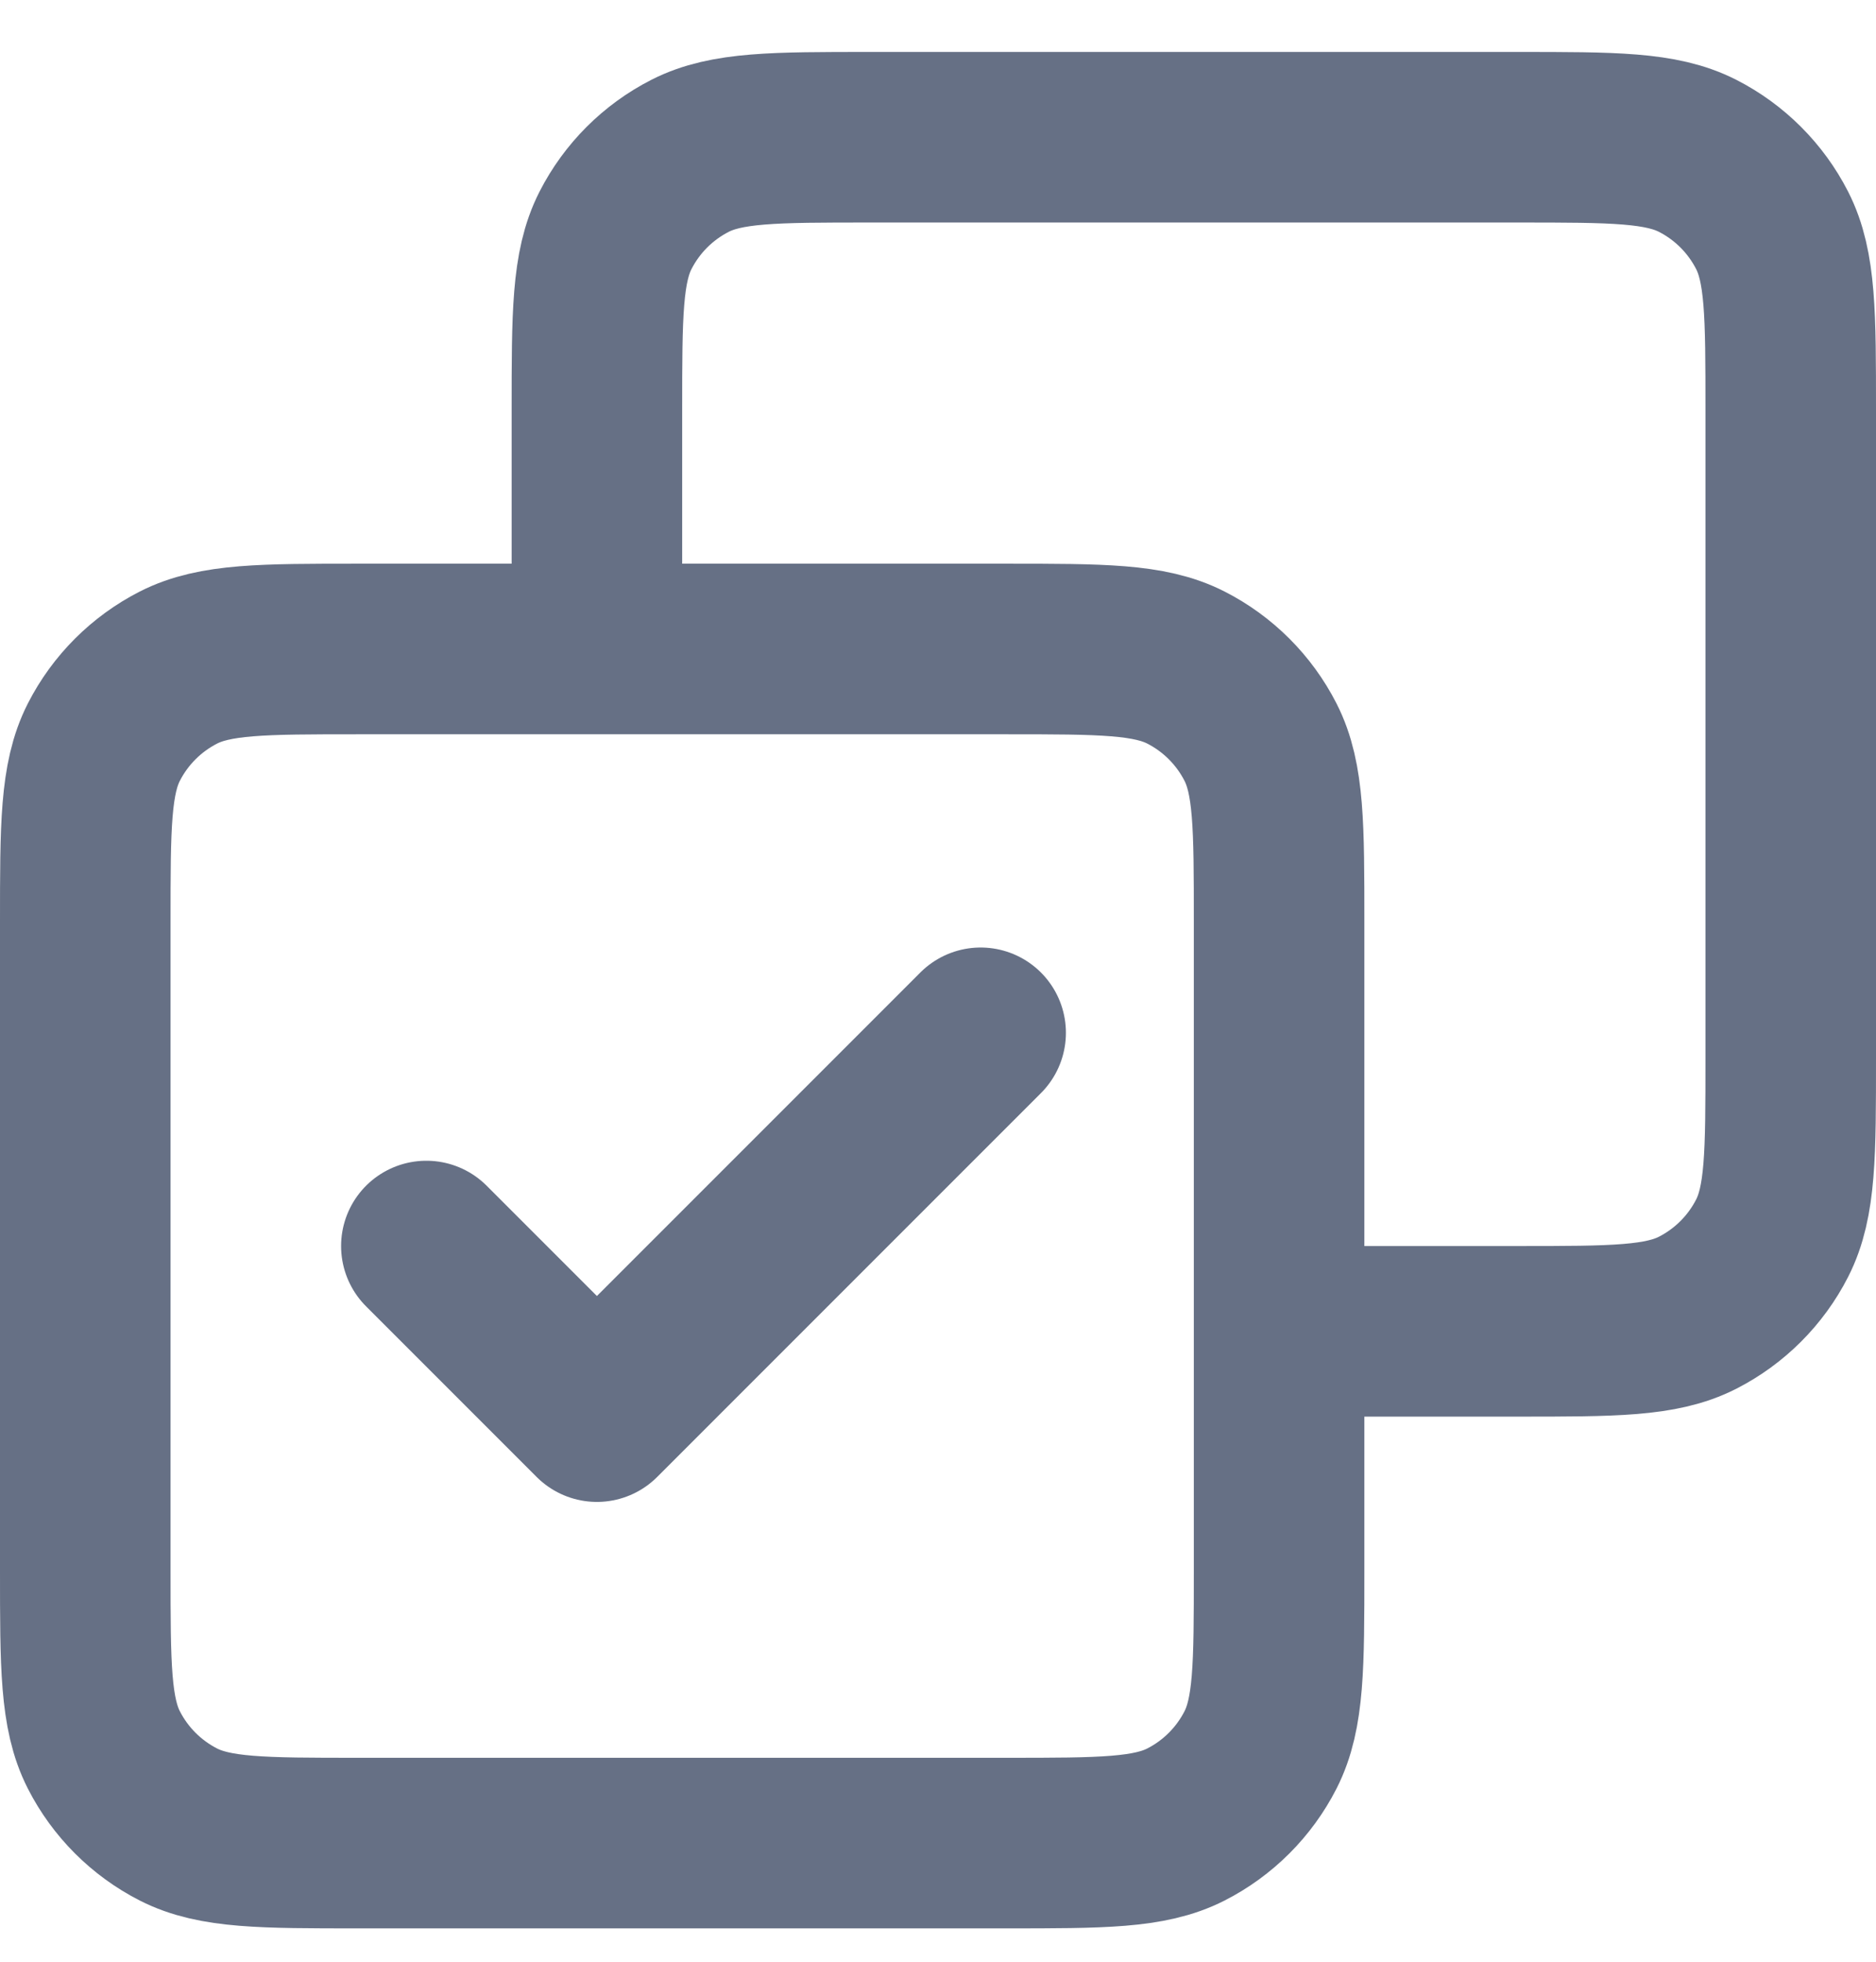 <svg width="22" height="23" viewBox="0 0 22 23" fill="none" xmlns="http://www.w3.org/2000/svg">
    <path d="M5 14.609L7 16.609L11.5 12.109M7 7.609V4.809C7 3.689 7 3.129 7.218 2.701C7.41 2.325 7.716 2.019 8.092 1.827C8.52 1.609 9.08 1.609 10.2 1.609H17.8C18.92 1.609 19.48 1.609 19.908 1.827C20.284 2.019 20.59 2.325 20.782 2.701C21 3.129 21 3.689 21 4.809V12.409C21 13.529 21 14.089 20.782 14.517C20.59 14.893 20.284 15.199 19.908 15.391C19.48 15.609 18.92 15.609 17.8 15.609H15M4.2 21.609H11.8C12.92 21.609 13.48 21.609 13.908 21.391C14.284 21.199 14.59 20.893 14.782 20.517C15 20.089 15 19.529 15 18.409V10.809C15 9.689 15 9.129 14.782 8.701C14.59 8.325 14.284 8.019 13.908 7.827C13.48 7.609 12.92 7.609 11.8 7.609H4.2C3.08 7.609 2.52 7.609 2.092 7.827C1.716 8.019 1.41 8.325 1.218 8.701C1 9.129 1 9.689 1 10.809V18.409C1 19.529 1 20.089 1.218 20.517C1.41 20.893 1.716 21.199 2.092 21.391C2.52 21.609 3.08 21.609 4.2 21.609Z" stroke="#667085" stroke-width="2" stroke-linecap="round" stroke-linejoin="round"/>
</svg>
